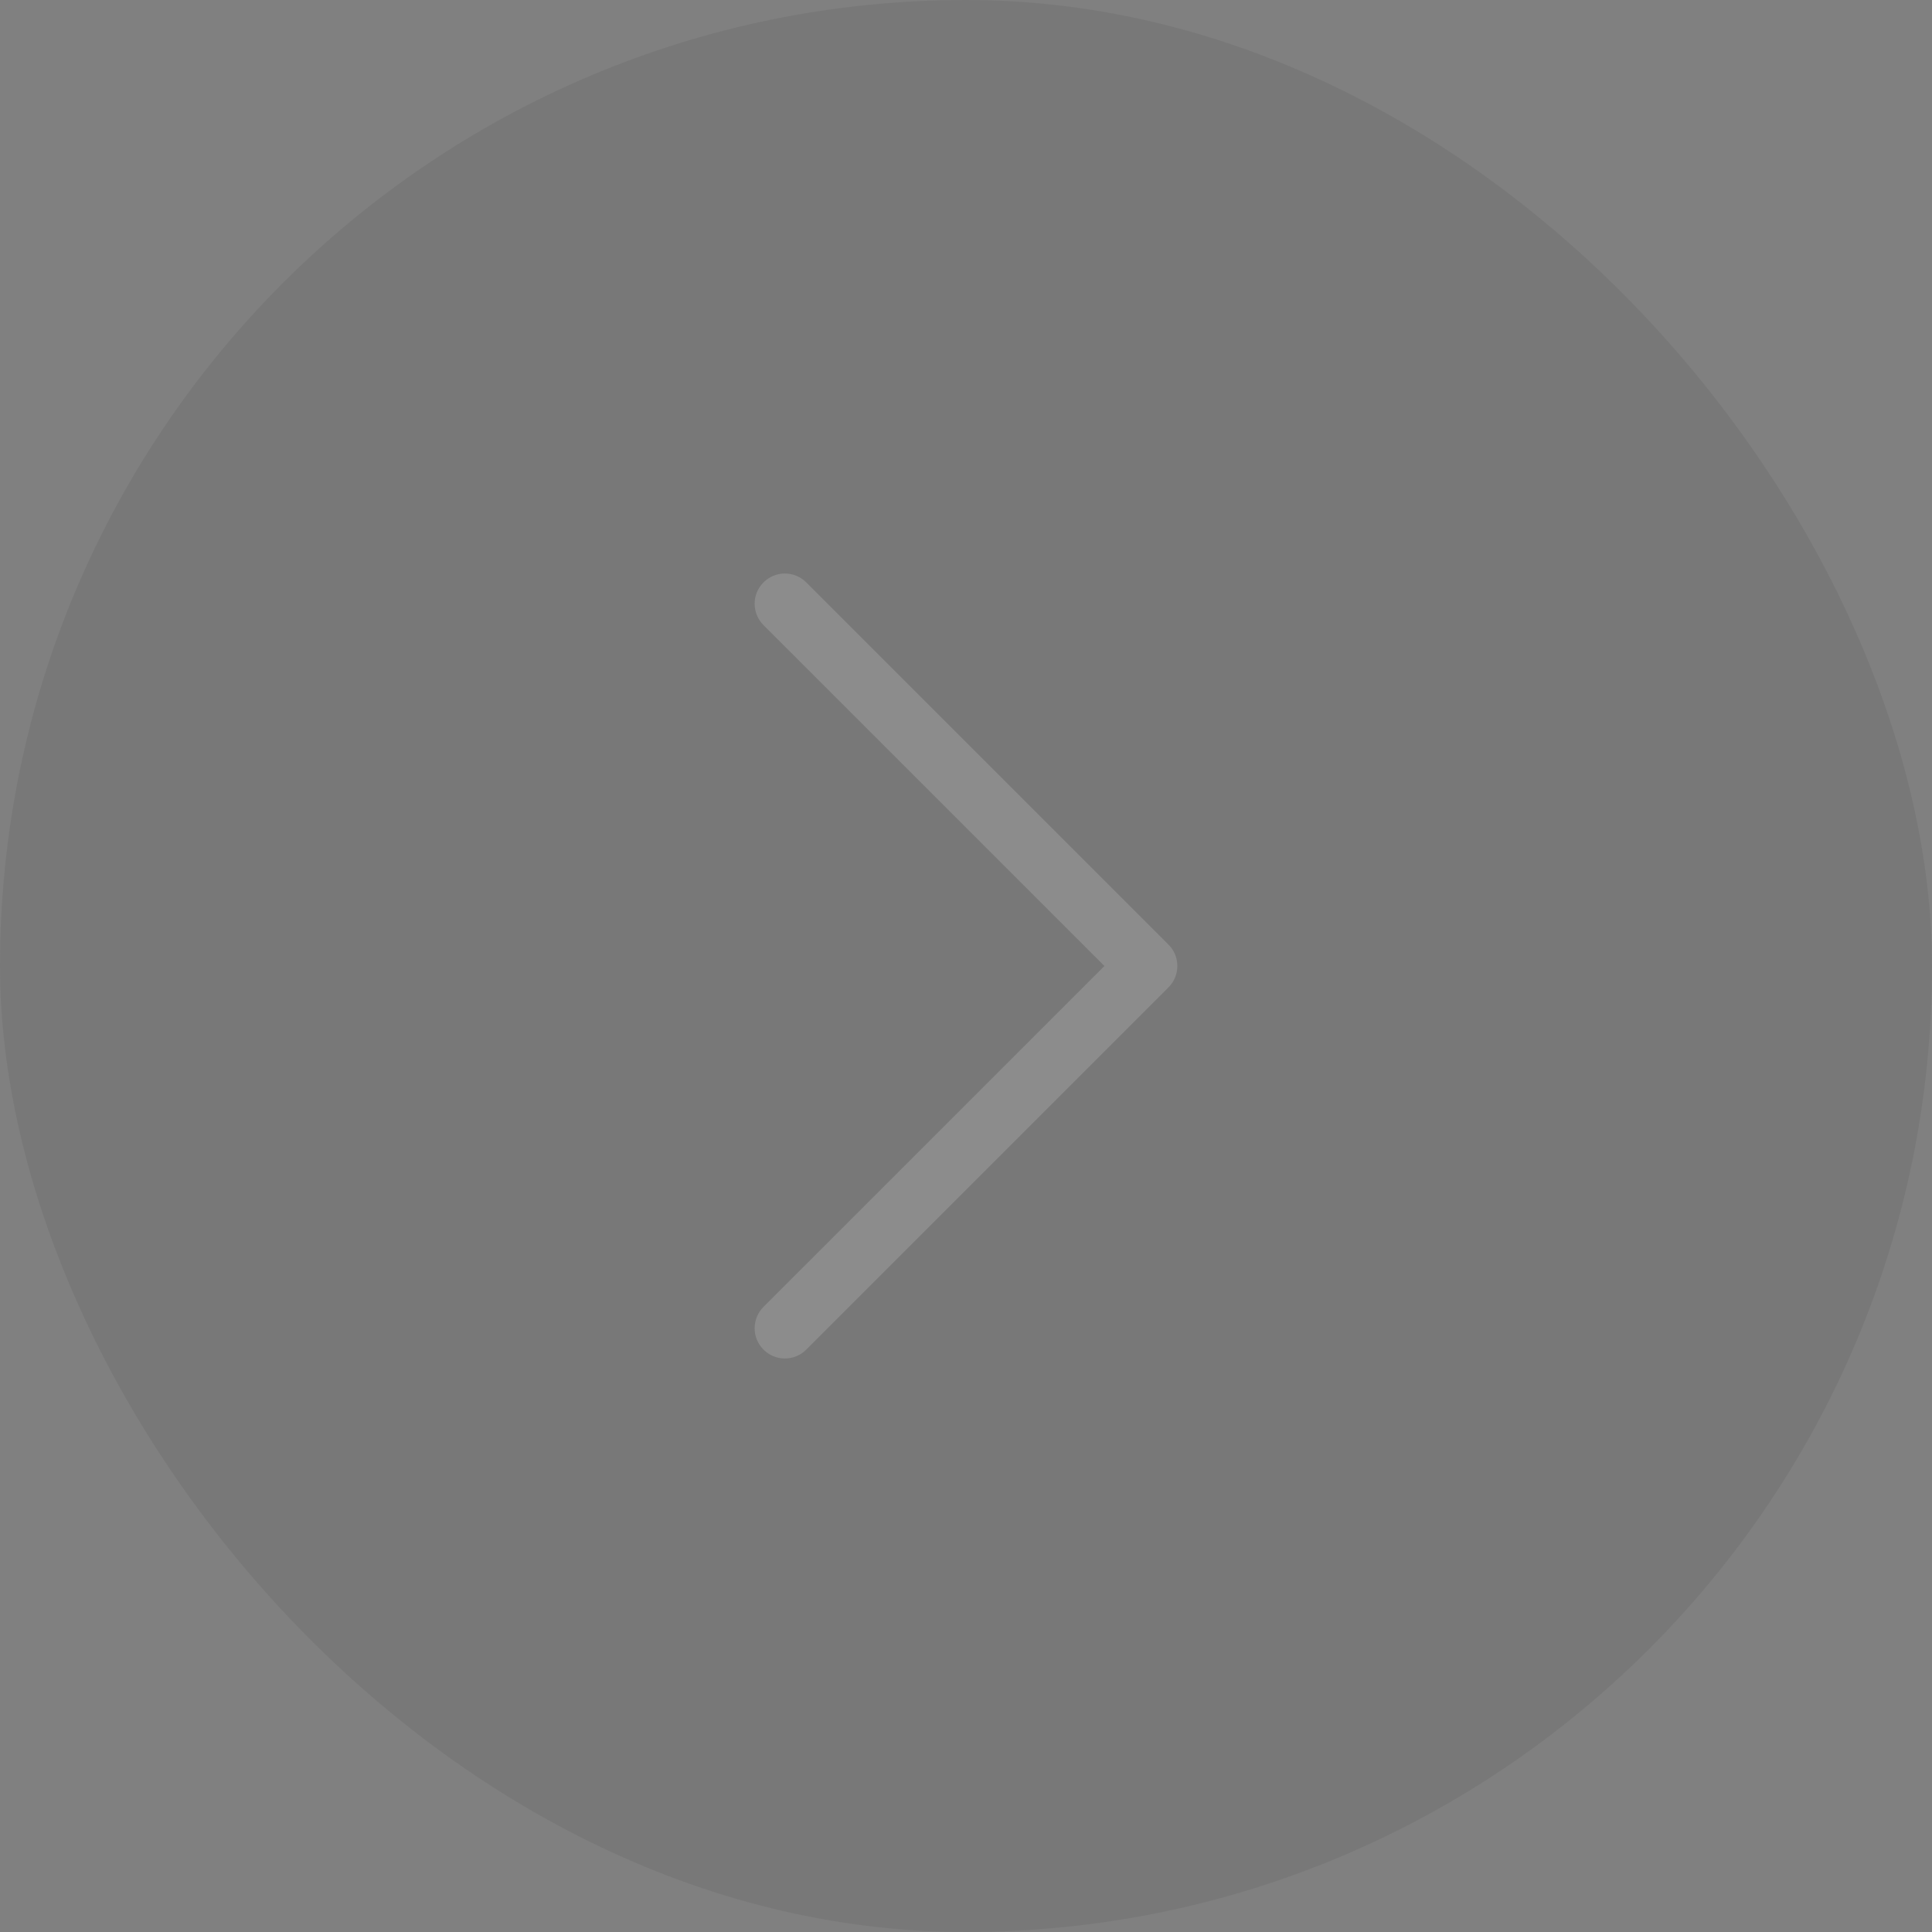 <svg width="48" height="48" viewBox="0 0 48 48" fill="none" xmlns="http://www.w3.org/2000/svg">
<rect x="0" y="0" width="48" height="48" fill="#808080" stroke="none"/>
<g opacity="0.1">
<rect width="48" height="48" rx="24" fill="#333333"/>
<path fill-rule="evenodd" clip-rule="evenodd" d="M18.969 33.531C18.899 33.461 18.844 33.378 18.806 33.287C18.768 33.196 18.749 33.099 18.749 33C18.749 32.901 18.768 32.803 18.806 32.712C18.844 32.621 18.899 32.538 18.969 32.469L27.439 24L18.969 15.531C18.899 15.461 18.844 15.378 18.806 15.287C18.768 15.196 18.749 15.098 18.749 15C18.749 14.901 18.768 14.804 18.806 14.713C18.844 14.621 18.899 14.539 18.969 14.469C19.039 14.399 19.122 14.344 19.213 14.306C19.304 14.268 19.401 14.249 19.5 14.249C19.599 14.249 19.696 14.268 19.787 14.306C19.878 14.344 19.961 14.399 20.031 14.469L29.031 23.469C29.101 23.539 29.156 23.621 29.194 23.712C29.232 23.803 29.251 23.901 29.251 24C29.251 24.099 29.232 24.196 29.194 24.287C29.156 24.378 29.101 24.461 29.031 24.531L20.031 33.531C19.961 33.601 19.879 33.656 19.787 33.694C19.696 33.732 19.599 33.751 19.5 33.751C19.401 33.751 19.304 33.732 19.212 33.694C19.121 33.656 19.039 33.601 18.969 33.531Z" fill="white"/>
</g>
</svg>
